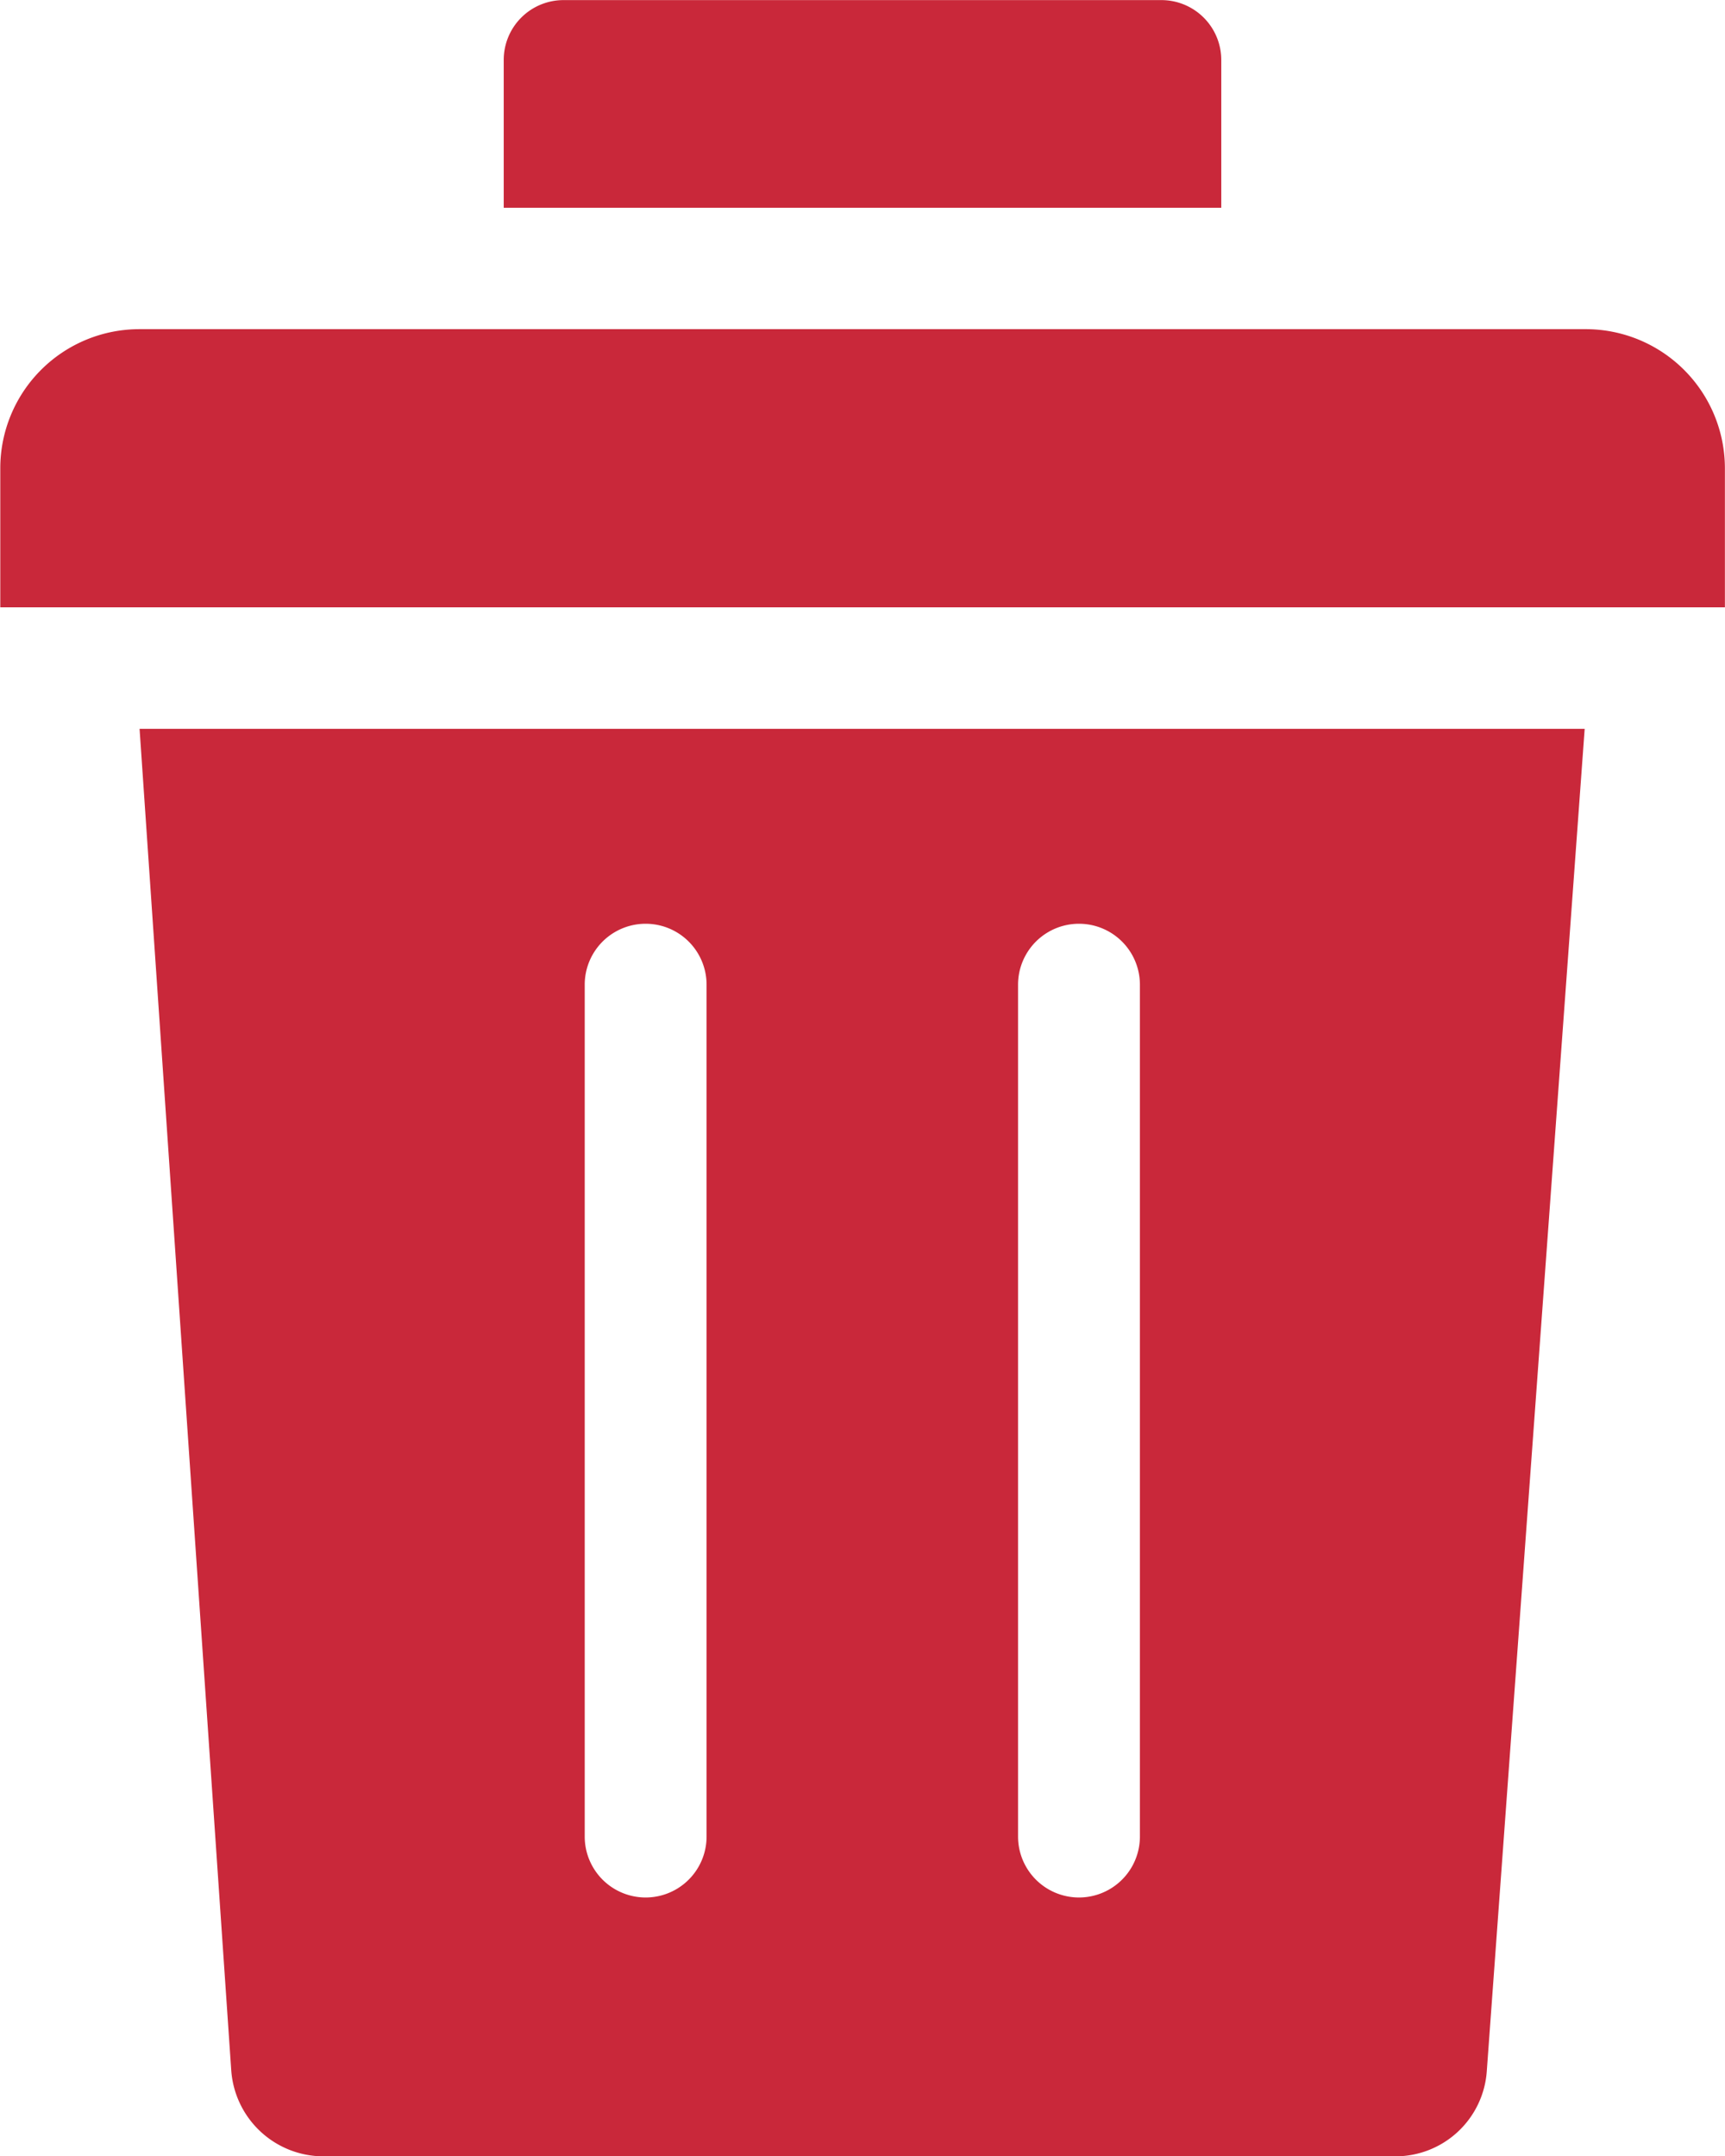 <svg xmlns="http://www.w3.org/2000/svg" width="18.403" height="23" viewBox="0 0 18.403 23">
  <path id="delete" d="M56.545.645a.638.638,0,0,1,.638-.638h6.379A.639.639,0,0,1,64.2.645V2.222H56.545ZM67.033,22.093a.977.977,0,0,1-.982.913H54.62a.987.987,0,0,1-.982-.917L52.66,7.78H68.077L67.033,22.092ZM69.574,6.484h-18.4V5a1.484,1.484,0,0,1,1.483-1.483H68.091A1.485,1.485,0,0,1,69.573,5V6.484ZM57.409,19.595a.648.648,0,1,0,1.3,0V10.509a.648.648,0,1,0-1.3,0v9.086Zm4.623,0a.648.648,0,1,0,1.3,0V10.509a.648.648,0,1,0-1.3,0Z" transform="translate(-51.171 -0.006)" fill="#c9283a" fill-rule="evenodd"/>
</svg>
